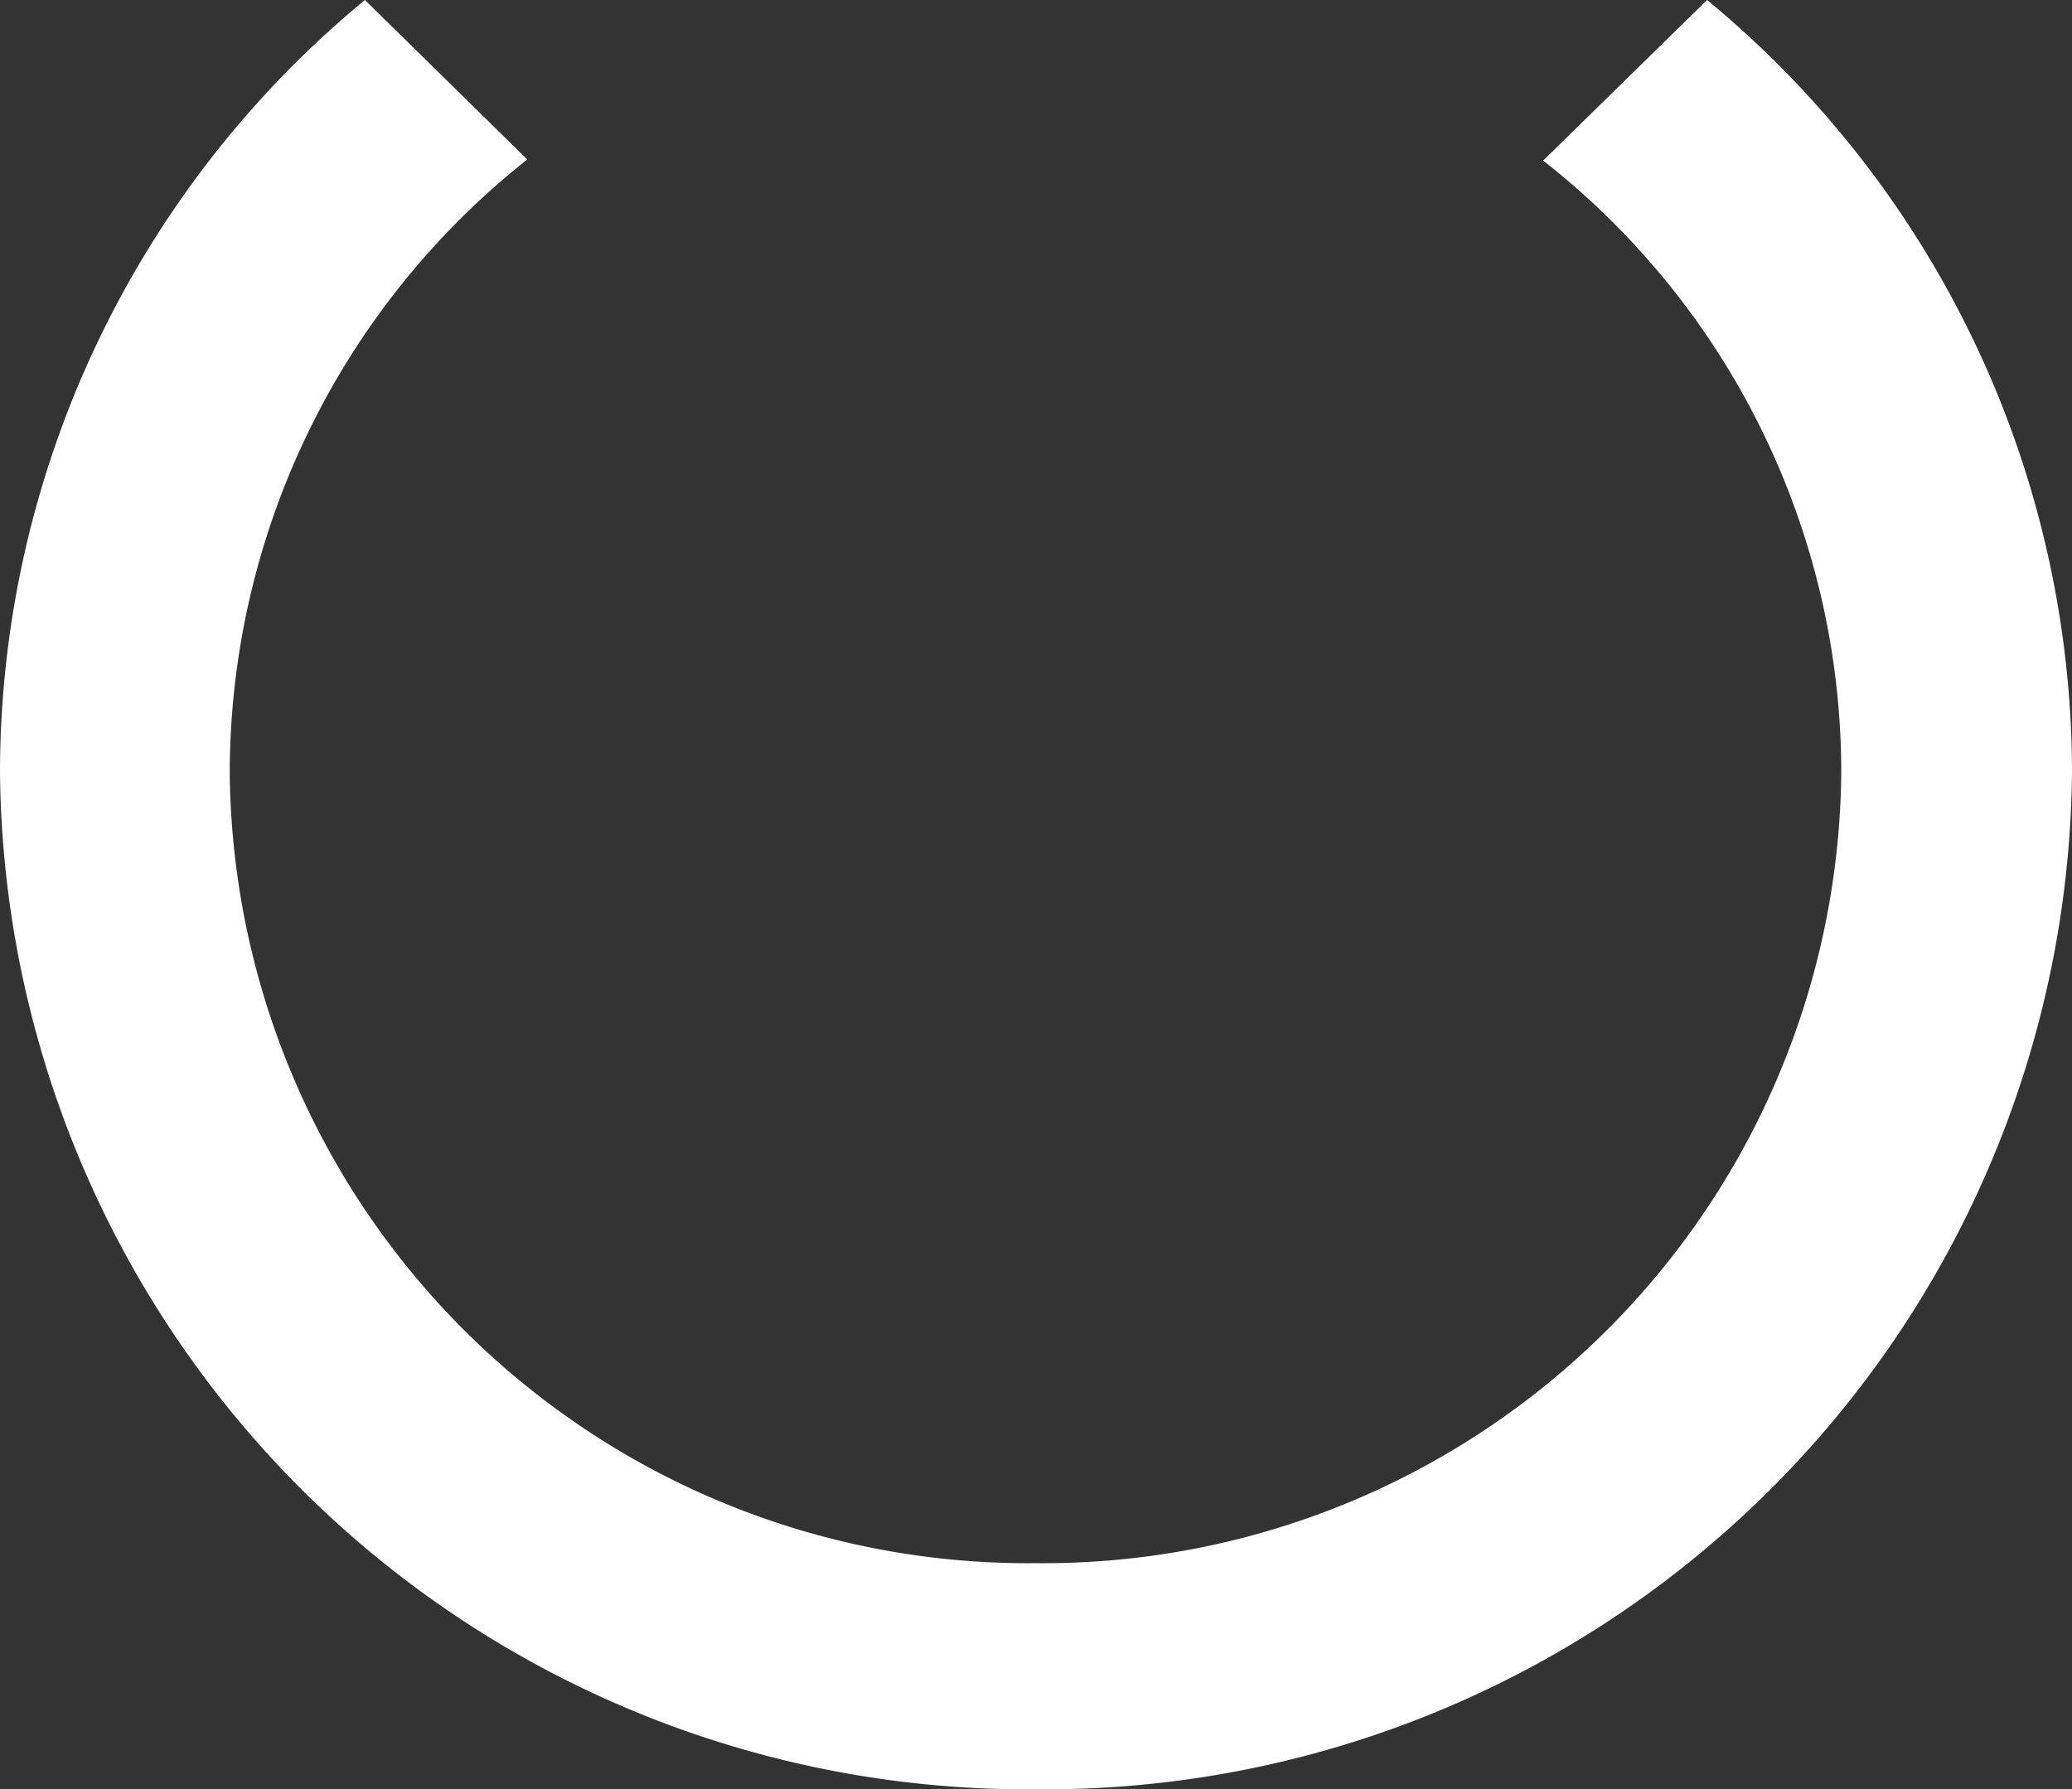 <svg xmlns="http://www.w3.org/2000/svg" width="16.784" height="14.497" viewBox="0 0 16.784 14.497"><rect x="0" y="0" width="16.784" height="14.497" fill="#333333" stroke="none"/><defs><style>.a{fill:#fff;}</style></defs><path class="a" d="M16.828,5.023,15.5,6.324a6.3,6.3,0,0,1,2.415,4.954,6.465,6.465,0,0,1-6.527,6.41,6.465,6.465,0,0,1-6.527-6.41A6.347,6.347,0,0,1,7.271,6.315L5.956,5.023A8.122,8.122,0,0,0,3,11.278a8.319,8.319,0,0,0,8.392,8.242,8.319,8.319,0,0,0,8.392-8.242A8.122,8.122,0,0,0,16.828,5.023Z" transform="translate(-3 -5.023)"/></svg>